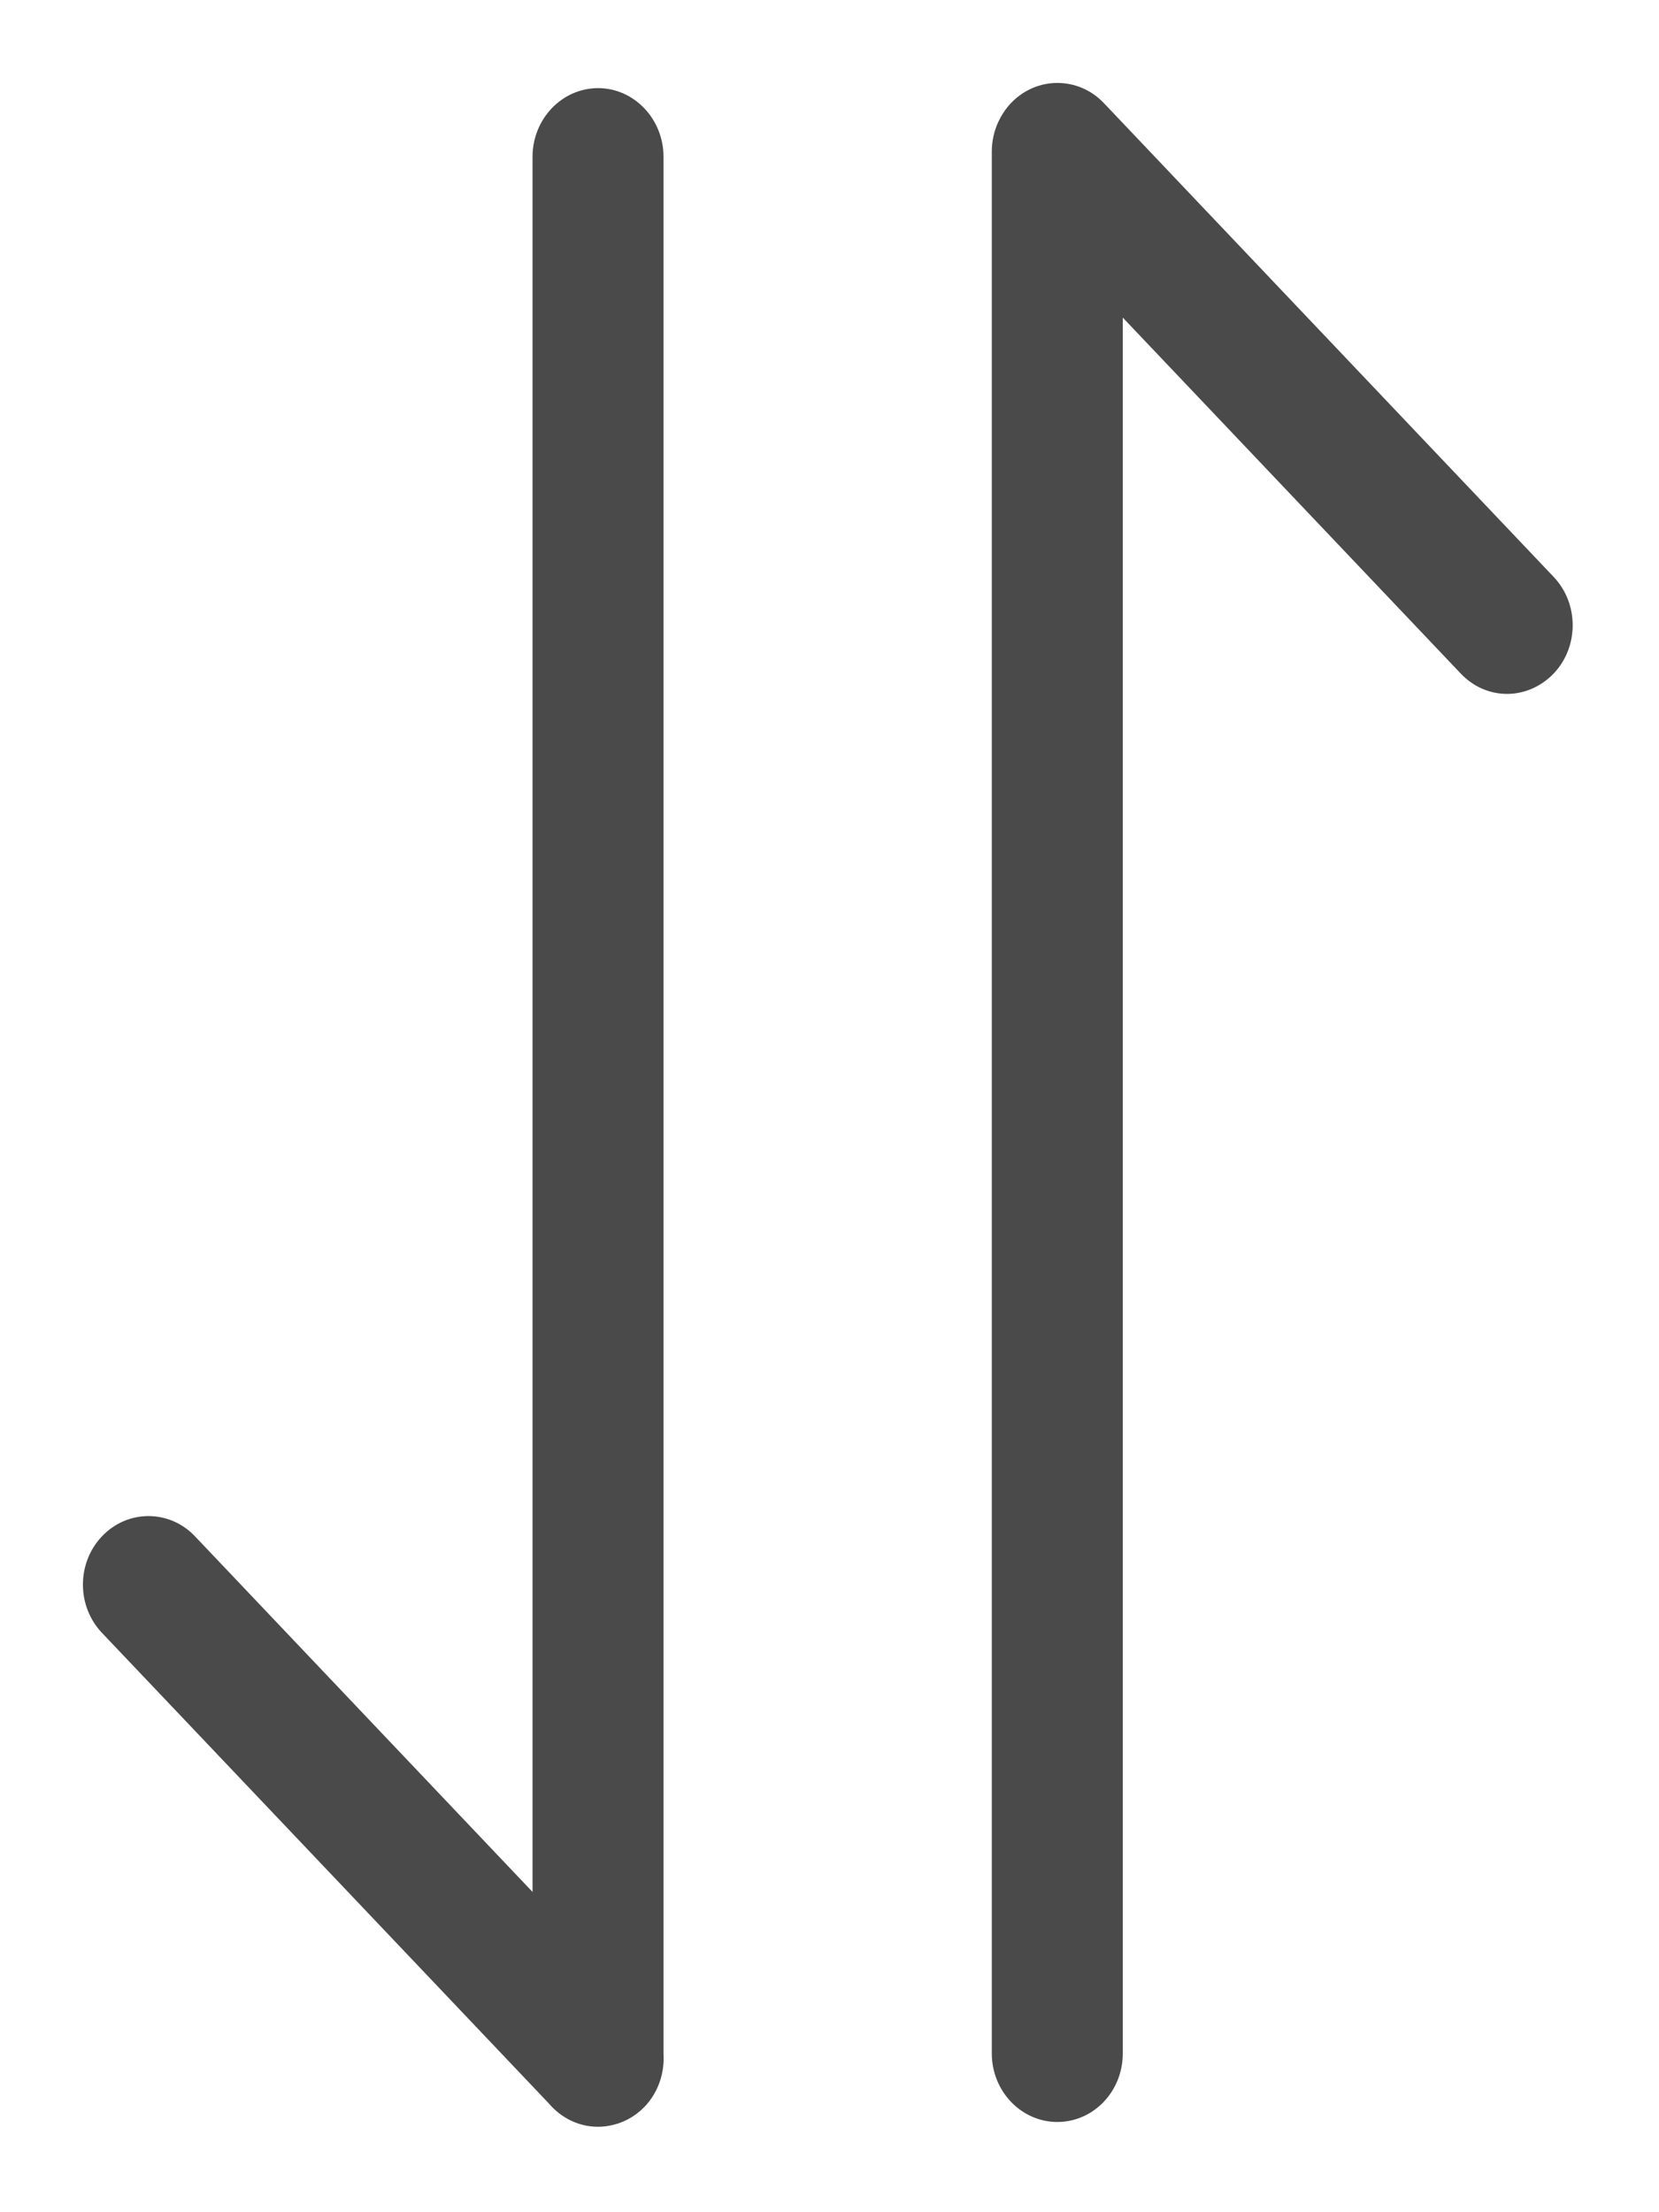 <?xml version="1.0" encoding="UTF-8"?>
<svg width="18px" height="24px" viewBox="0 0 18 24" version="1.1" xmlns="http://www.w3.org/2000/svg" xmlns:xlink="http://www.w3.org/1999/xlink">
    <!-- Generator: Sketch 52.2 (67145) - http://www.bohemiancoding.com/sketch -->
    <title>排序@1x</title>
    <desc>Created with Sketch.</desc>
    <g id="时光宝库-web" stroke="none" stroke-width="1" fill="none" fill-rule="evenodd">
        <g id="切图" transform="translate(-252, -779)" fill="#4A4A4A" stroke="#4A4A4A" stroke-width="0.2">
            <g id="排序" transform="translate(253, 780)">
                <path d="M5.032,21.756 L0.179,16.646 C-0.06,16.395 -0.06,15.987 0.179,15.736 C0.417,15.485 0.805,15.485 1.043,15.736 L4.878,19.776 L4.878,0.7 C4.878,0.346 5.153,0.056 5.489,0.056 C5.824,0.056 6.099,0.346 6.099,0.7 L6.099,21.285 C6.111,21.465 6.052,21.649 5.922,21.786 C5.826,21.885 5.709,21.944 5.587,21.964 C5.555,21.97 5.522,21.973 5.489,21.973 C5.308,21.973 5.144,21.889 5.032,21.756 Z M9.923,0.363 C9.952,0.3 9.991,0.241 10.041,0.188 C10.279,-0.063 10.667,-0.063 10.905,0.188 L15.785,5.328 C16.023,5.579 16.023,5.987 15.785,6.238 C15.663,6.364 15.507,6.428 15.351,6.428 C15.195,6.428 15.04,6.364 14.921,6.238 L11.082,2.195 L11.082,21.278 C11.082,21.632 10.811,21.921 10.472,21.921 C10.136,21.921 9.861,21.632 9.861,21.278 L9.861,0.645 C9.861,0.544 9.883,0.449 9.923,0.363 Z" id="合并形状"></path>
            </g>
        </g>
    </g>
</svg>